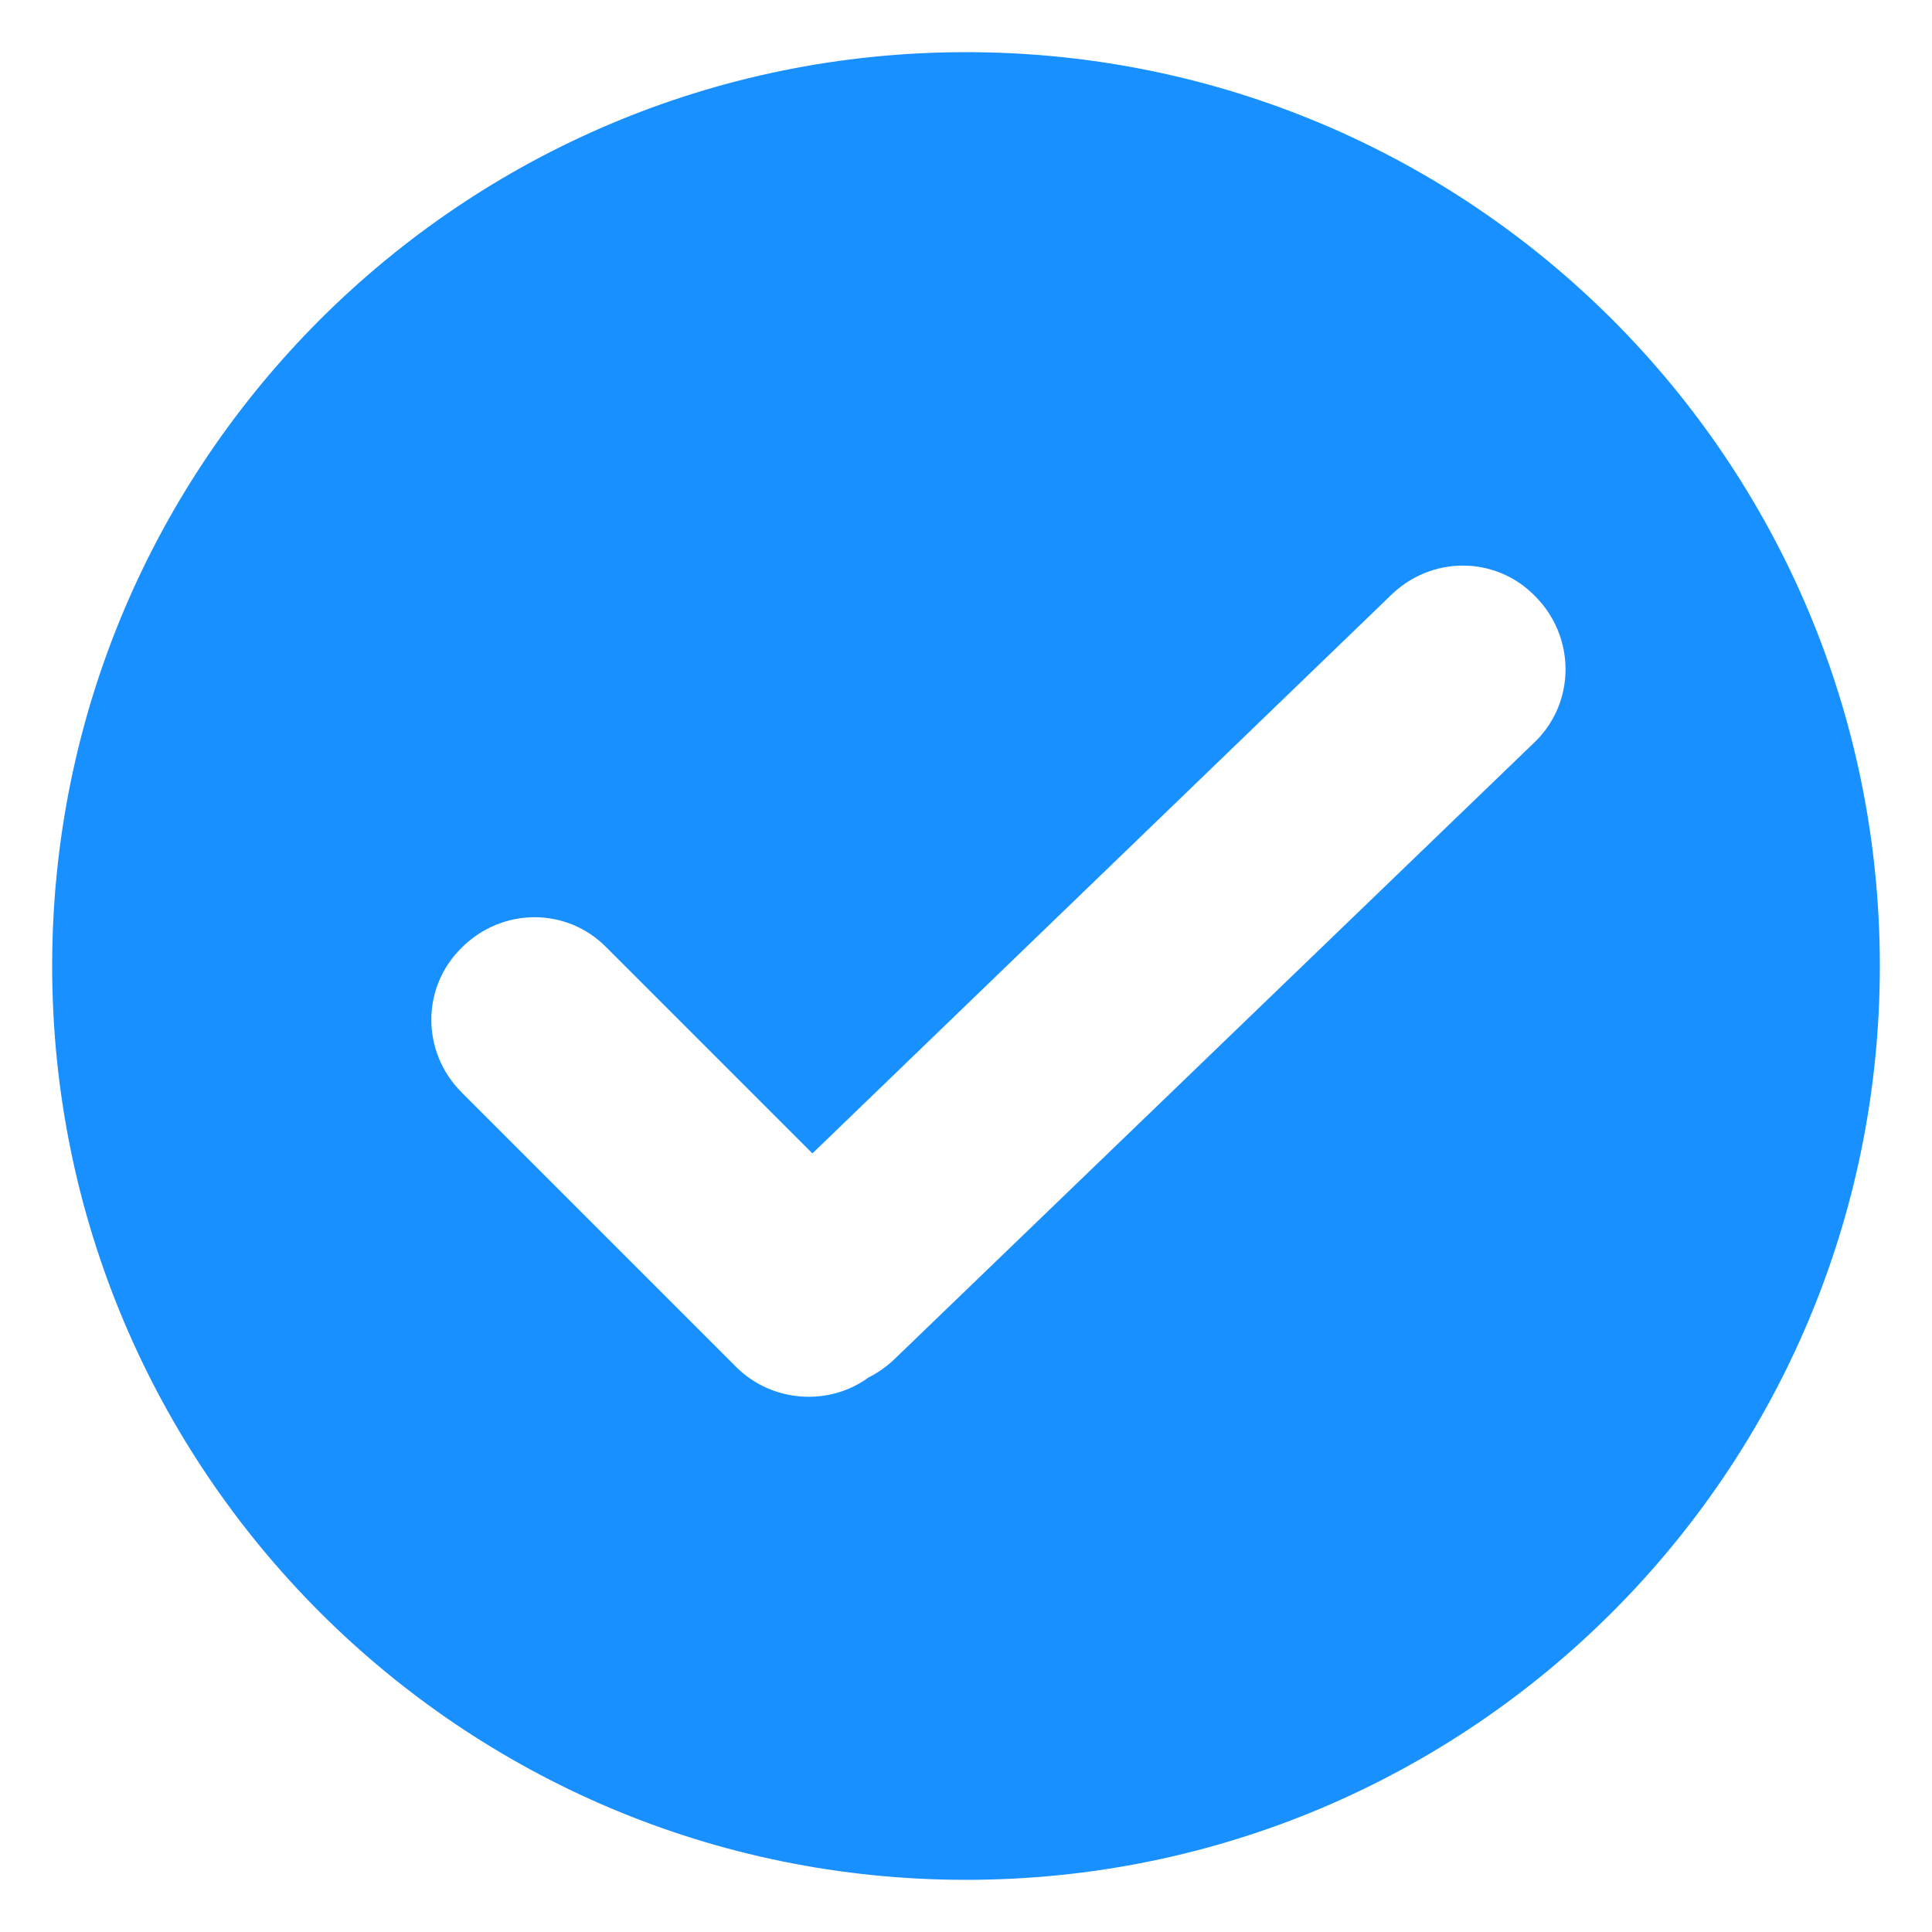 <?xml version="1.0" standalone="no"?><!DOCTYPE svg PUBLIC "-//W3C//DTD SVG 1.1//EN" "http://www.w3.org/Graphics/SVG/1.1/DTD/svg11.dtd"><svg t="1706929190080" class="icon" viewBox="0 0 1024 1024" version="1.1" xmlns="http://www.w3.org/2000/svg" p-id="10625" xmlns:xlink="http://www.w3.org/1999/xlink" width="200" height="200"><path d="M512 27.648C244.736 27.648 27.648 244.224 27.648 512c0 267.264 216.576 484.352 484.352 484.352 267.264 0 484.352-216.576 484.352-484.352S779.776 27.648 512 27.648z m302.08 365.056L475.136 719.36c-4.608 4.608-9.728 8.192-14.848 10.752-20.992 15.36-51.2 13.312-70.144-5.632L244.736 579.072c-21.504-21.504-21.504-55.808 0-76.8 21.504-21.504 55.808-21.504 76.8 0l109.056 109.056 306.176-295.424c21.504-21.504 55.808-21.504 76.8 0 21.504 21.504 21.504 55.808 0.512 76.8z" p-id="10626" fill="#1890ff"></path></svg>